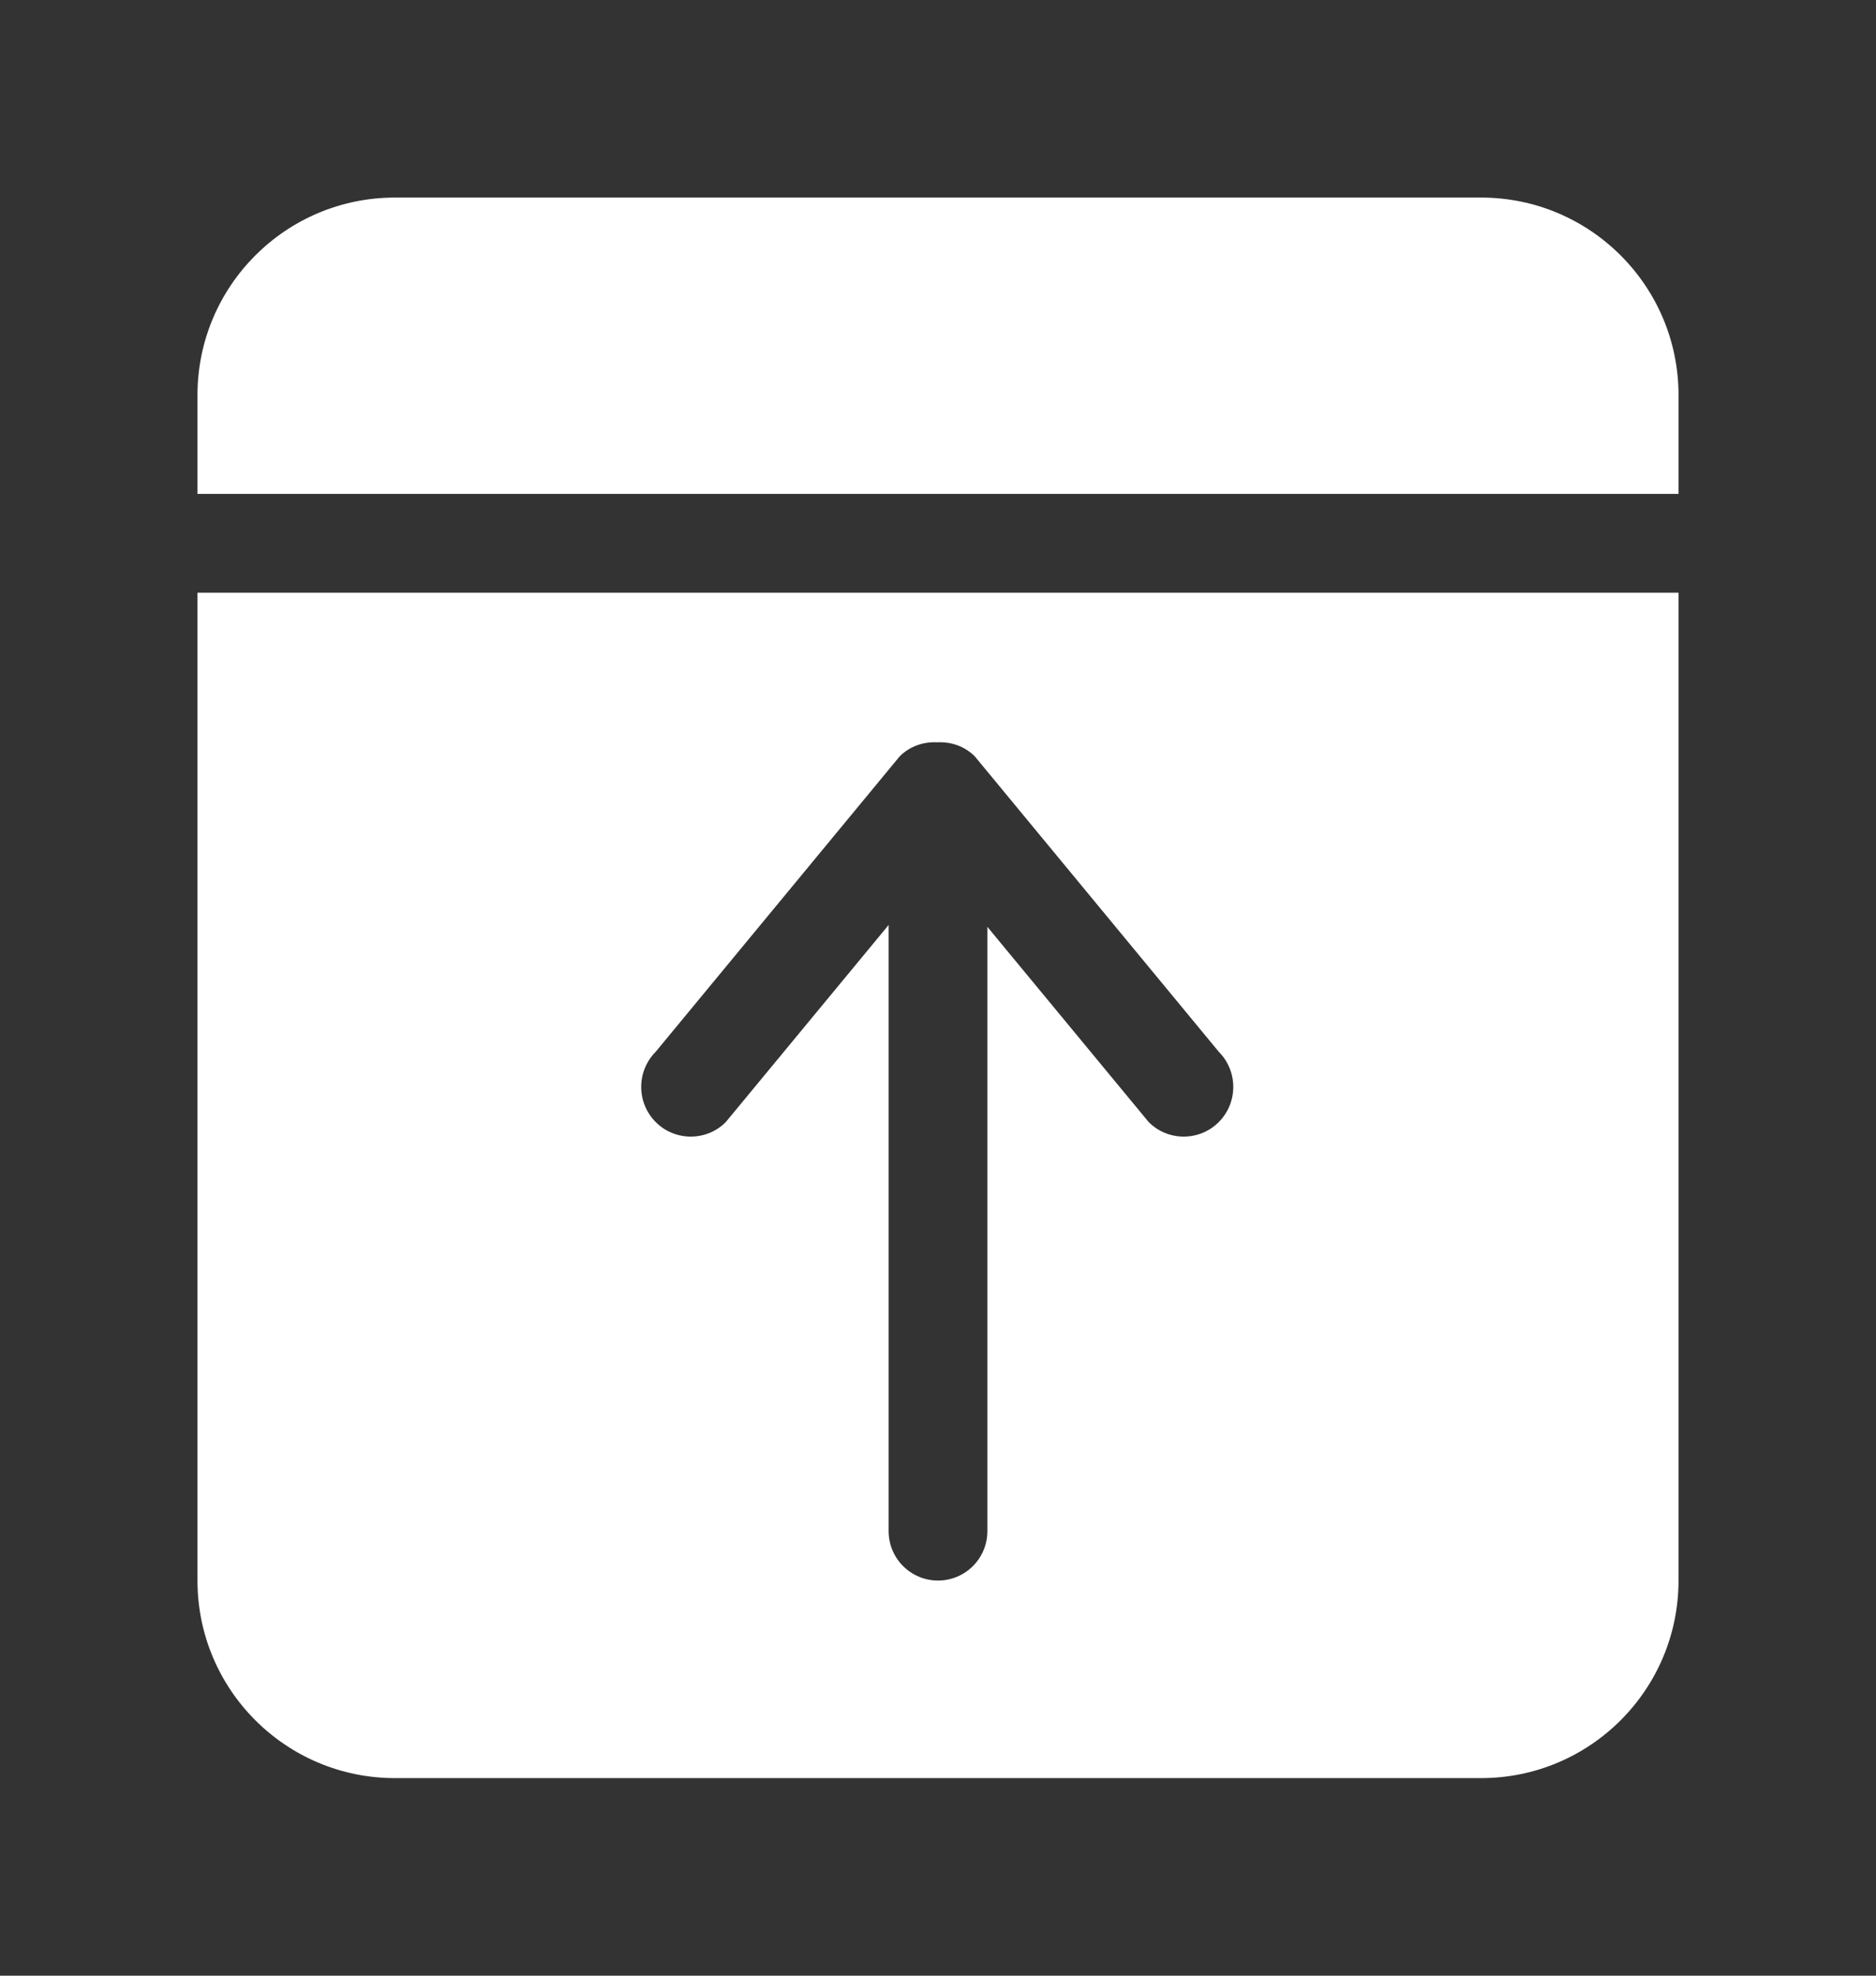 <!-- Generated by IcoMoon.io -->
<svg version="1.1" xmlns="http://www.w3.org/2000/svg" width="38" height="40" viewBox="0 0 38 40">
<rect x="0" y="0" width="38" height="40" fill="#333333" stroke="none"/>
<title>bm-align-top1</title>
<path fill="#fff" d="M30 4h-22c-2.209 0-4 1.791-4 4v2h30v-2c0-2.209-1.791-4-4-4v0zM13.282 21.294l4.942-5.981c0.21-0.209 0.487-0.298 0.76-0.284 0.274-0.014 0.551 0.075 0.761 0.284l4.942 5.981c0.392 0.394 0.392 1.030 0 1.424-0.392 0.392-1.028 0.392-1.419 0l-3.268-3.953v12.235c0 0.552-0.447 1-1 1s-1-0.448-1-1v-12.273l-3.299 3.991c-0.391 0.392-1.027 0.392-1.419 0-0.392-0.394-0.392-1.030 0-1.424v0zM4 32c0 2.209 1.791 4 4 4h22c2.209 0 4-1.791 4-4v-20h-30v20z"></path>
</svg>
